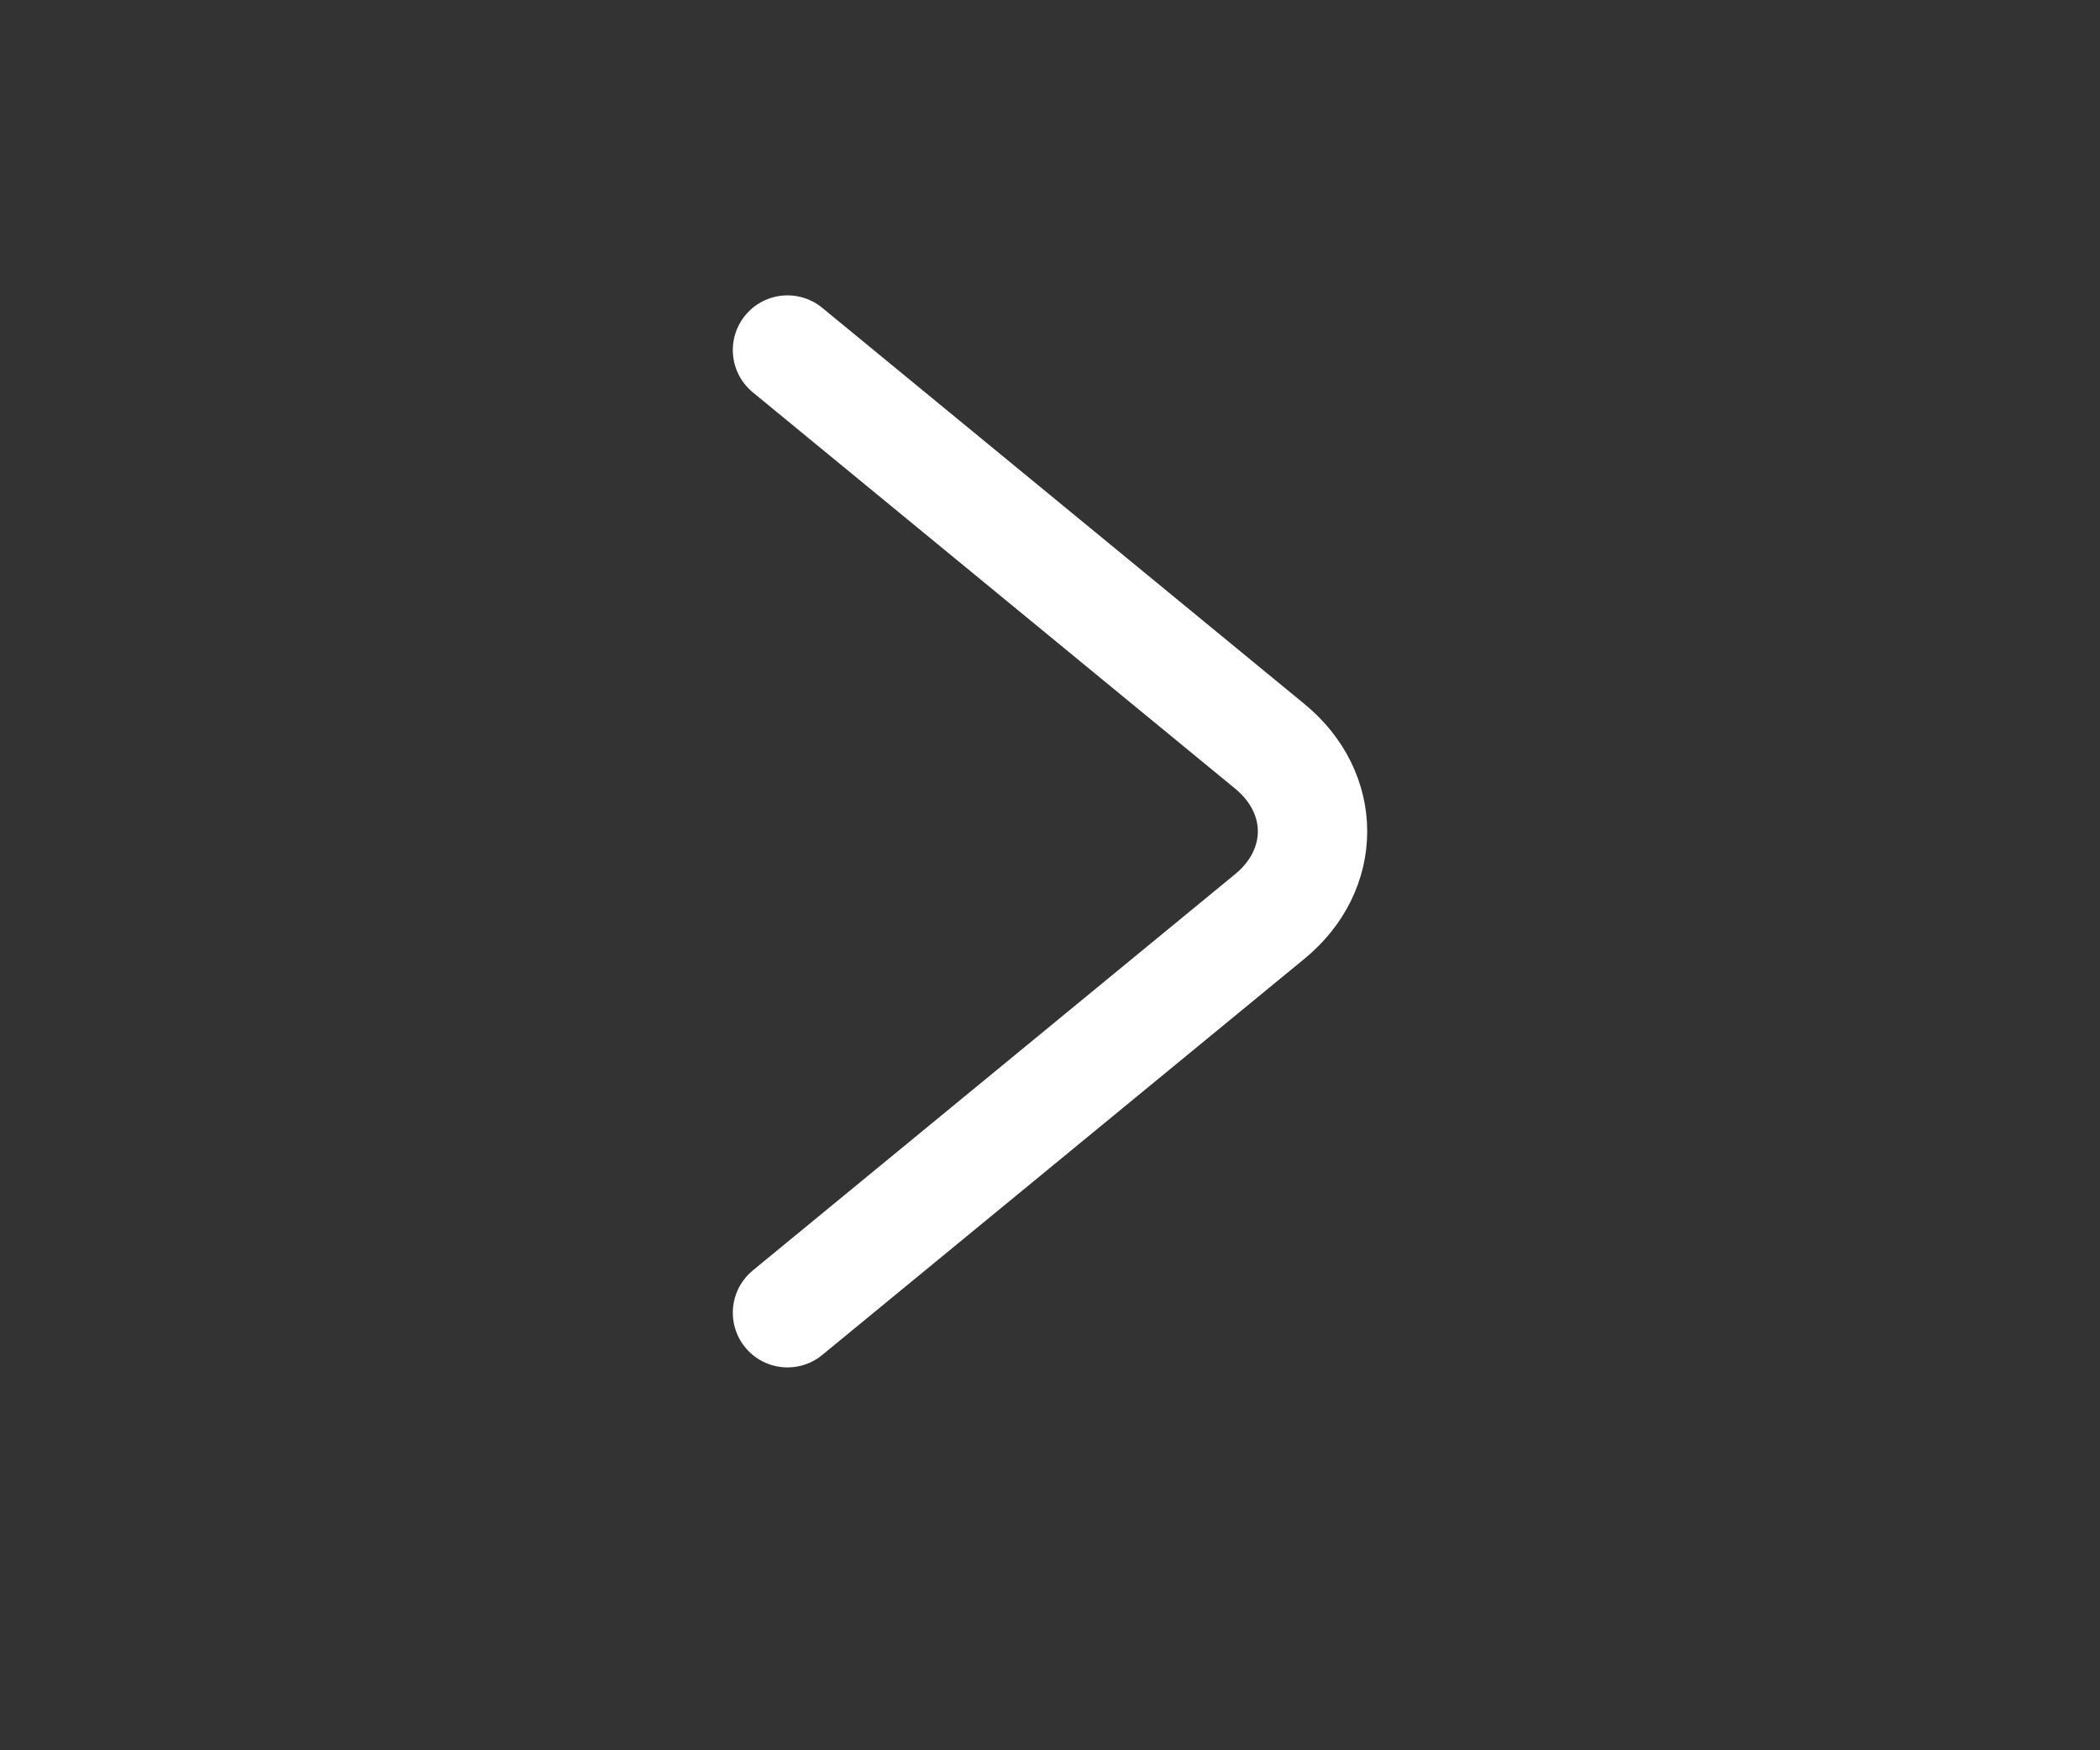 <svg width="24" height="20" viewBox="0 0 24 20" fill="none" xmlns="http://www.w3.org/2000/svg">
<rect x="0" y="0" width="24" height="20" fill="#333333" stroke="none"/>
<g id="vuesax/linear/arrow-right">
<g id="arrow-right">
<path id="Vector" d="M9 15L14.512 10.472C15.163 9.938 15.163 9.062 14.512 8.528L9 4" stroke="white" stroke-width="1.25" stroke-miterlimit="10" stroke-linecap="round" stroke-linejoin="round"/>
</g>
</g>
</svg>
